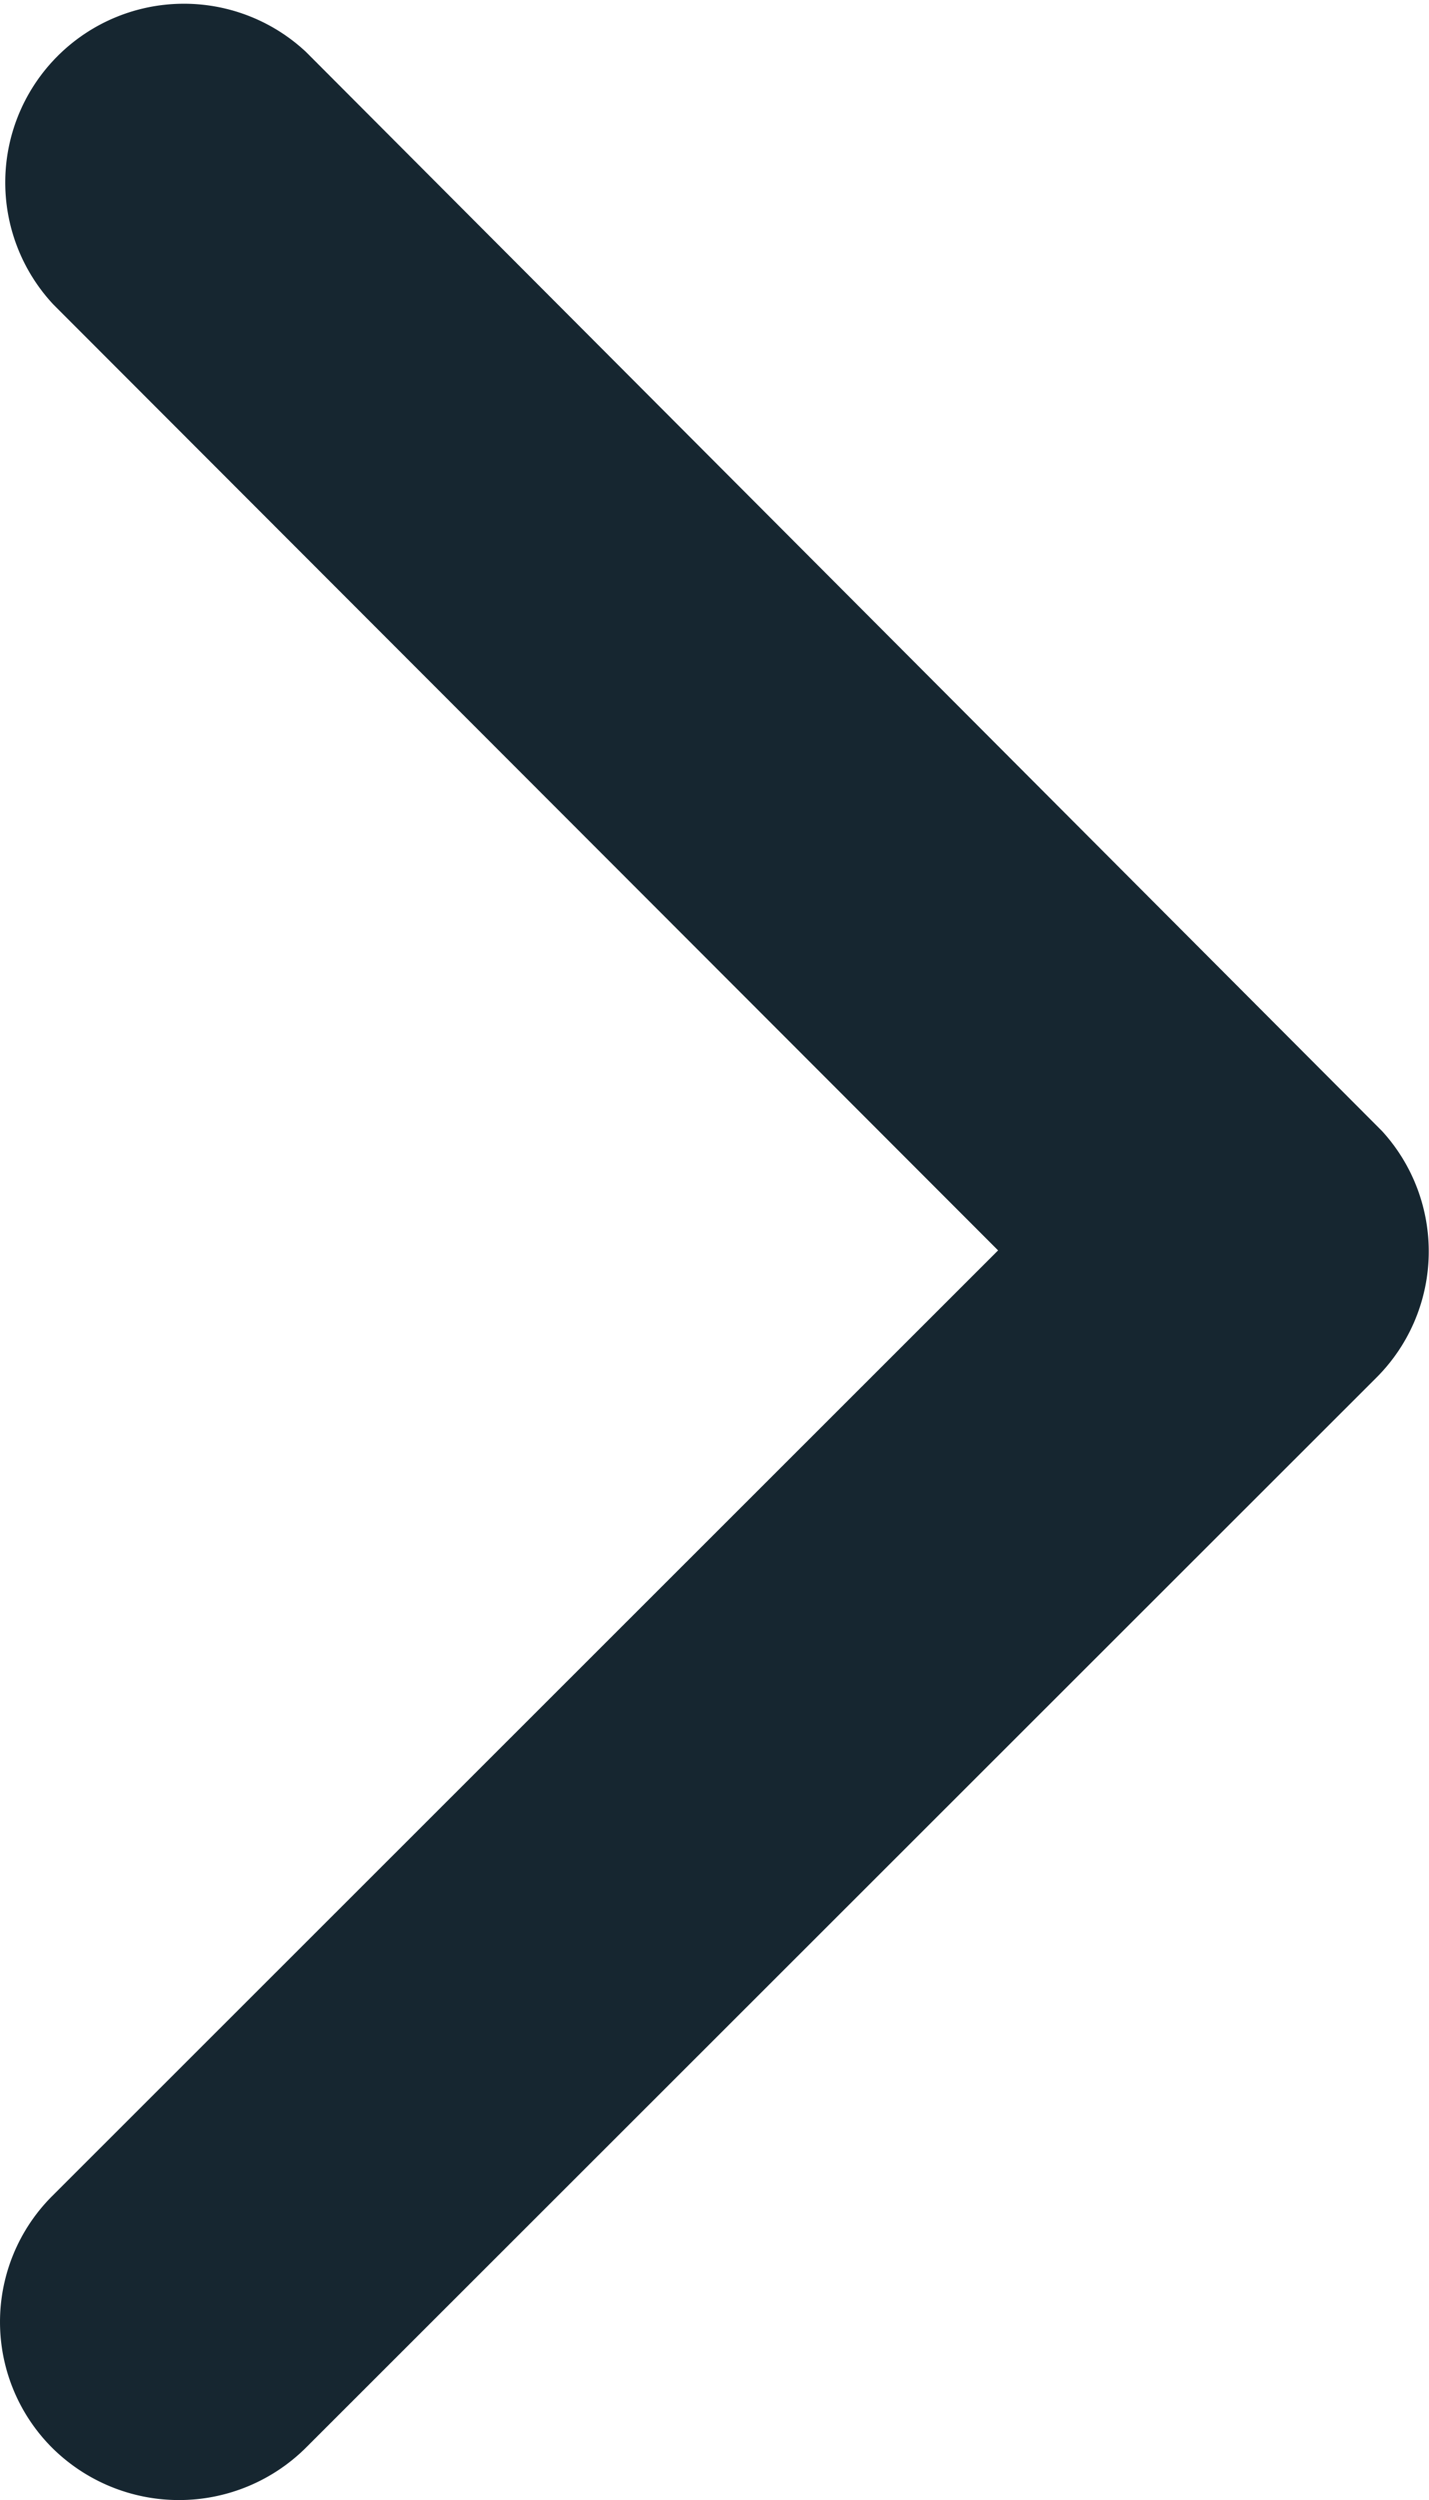 <svg xmlns="http://www.w3.org/2000/svg" width="6.974" height="12.197" viewBox="0 0 6.974 12.197">
  <defs>
    <style>
      .cls-1 {
        fill: #162630;
      }
    </style>
  </defs>
  <path id="Icon_ionic-ios-arrow-forward" data-name="Icon ionic-ios-arrow-forward" class="cls-1" d="M4.871,6.1.256,10.712a.868.868,0,0,0,0,1.231.879.879,0,0,0,1.235,0L6.72,6.718a.87.87,0,0,0,.025-1.2L1.494.254A.872.872,0,0,0,.26,1.485Z"/>
</svg>
